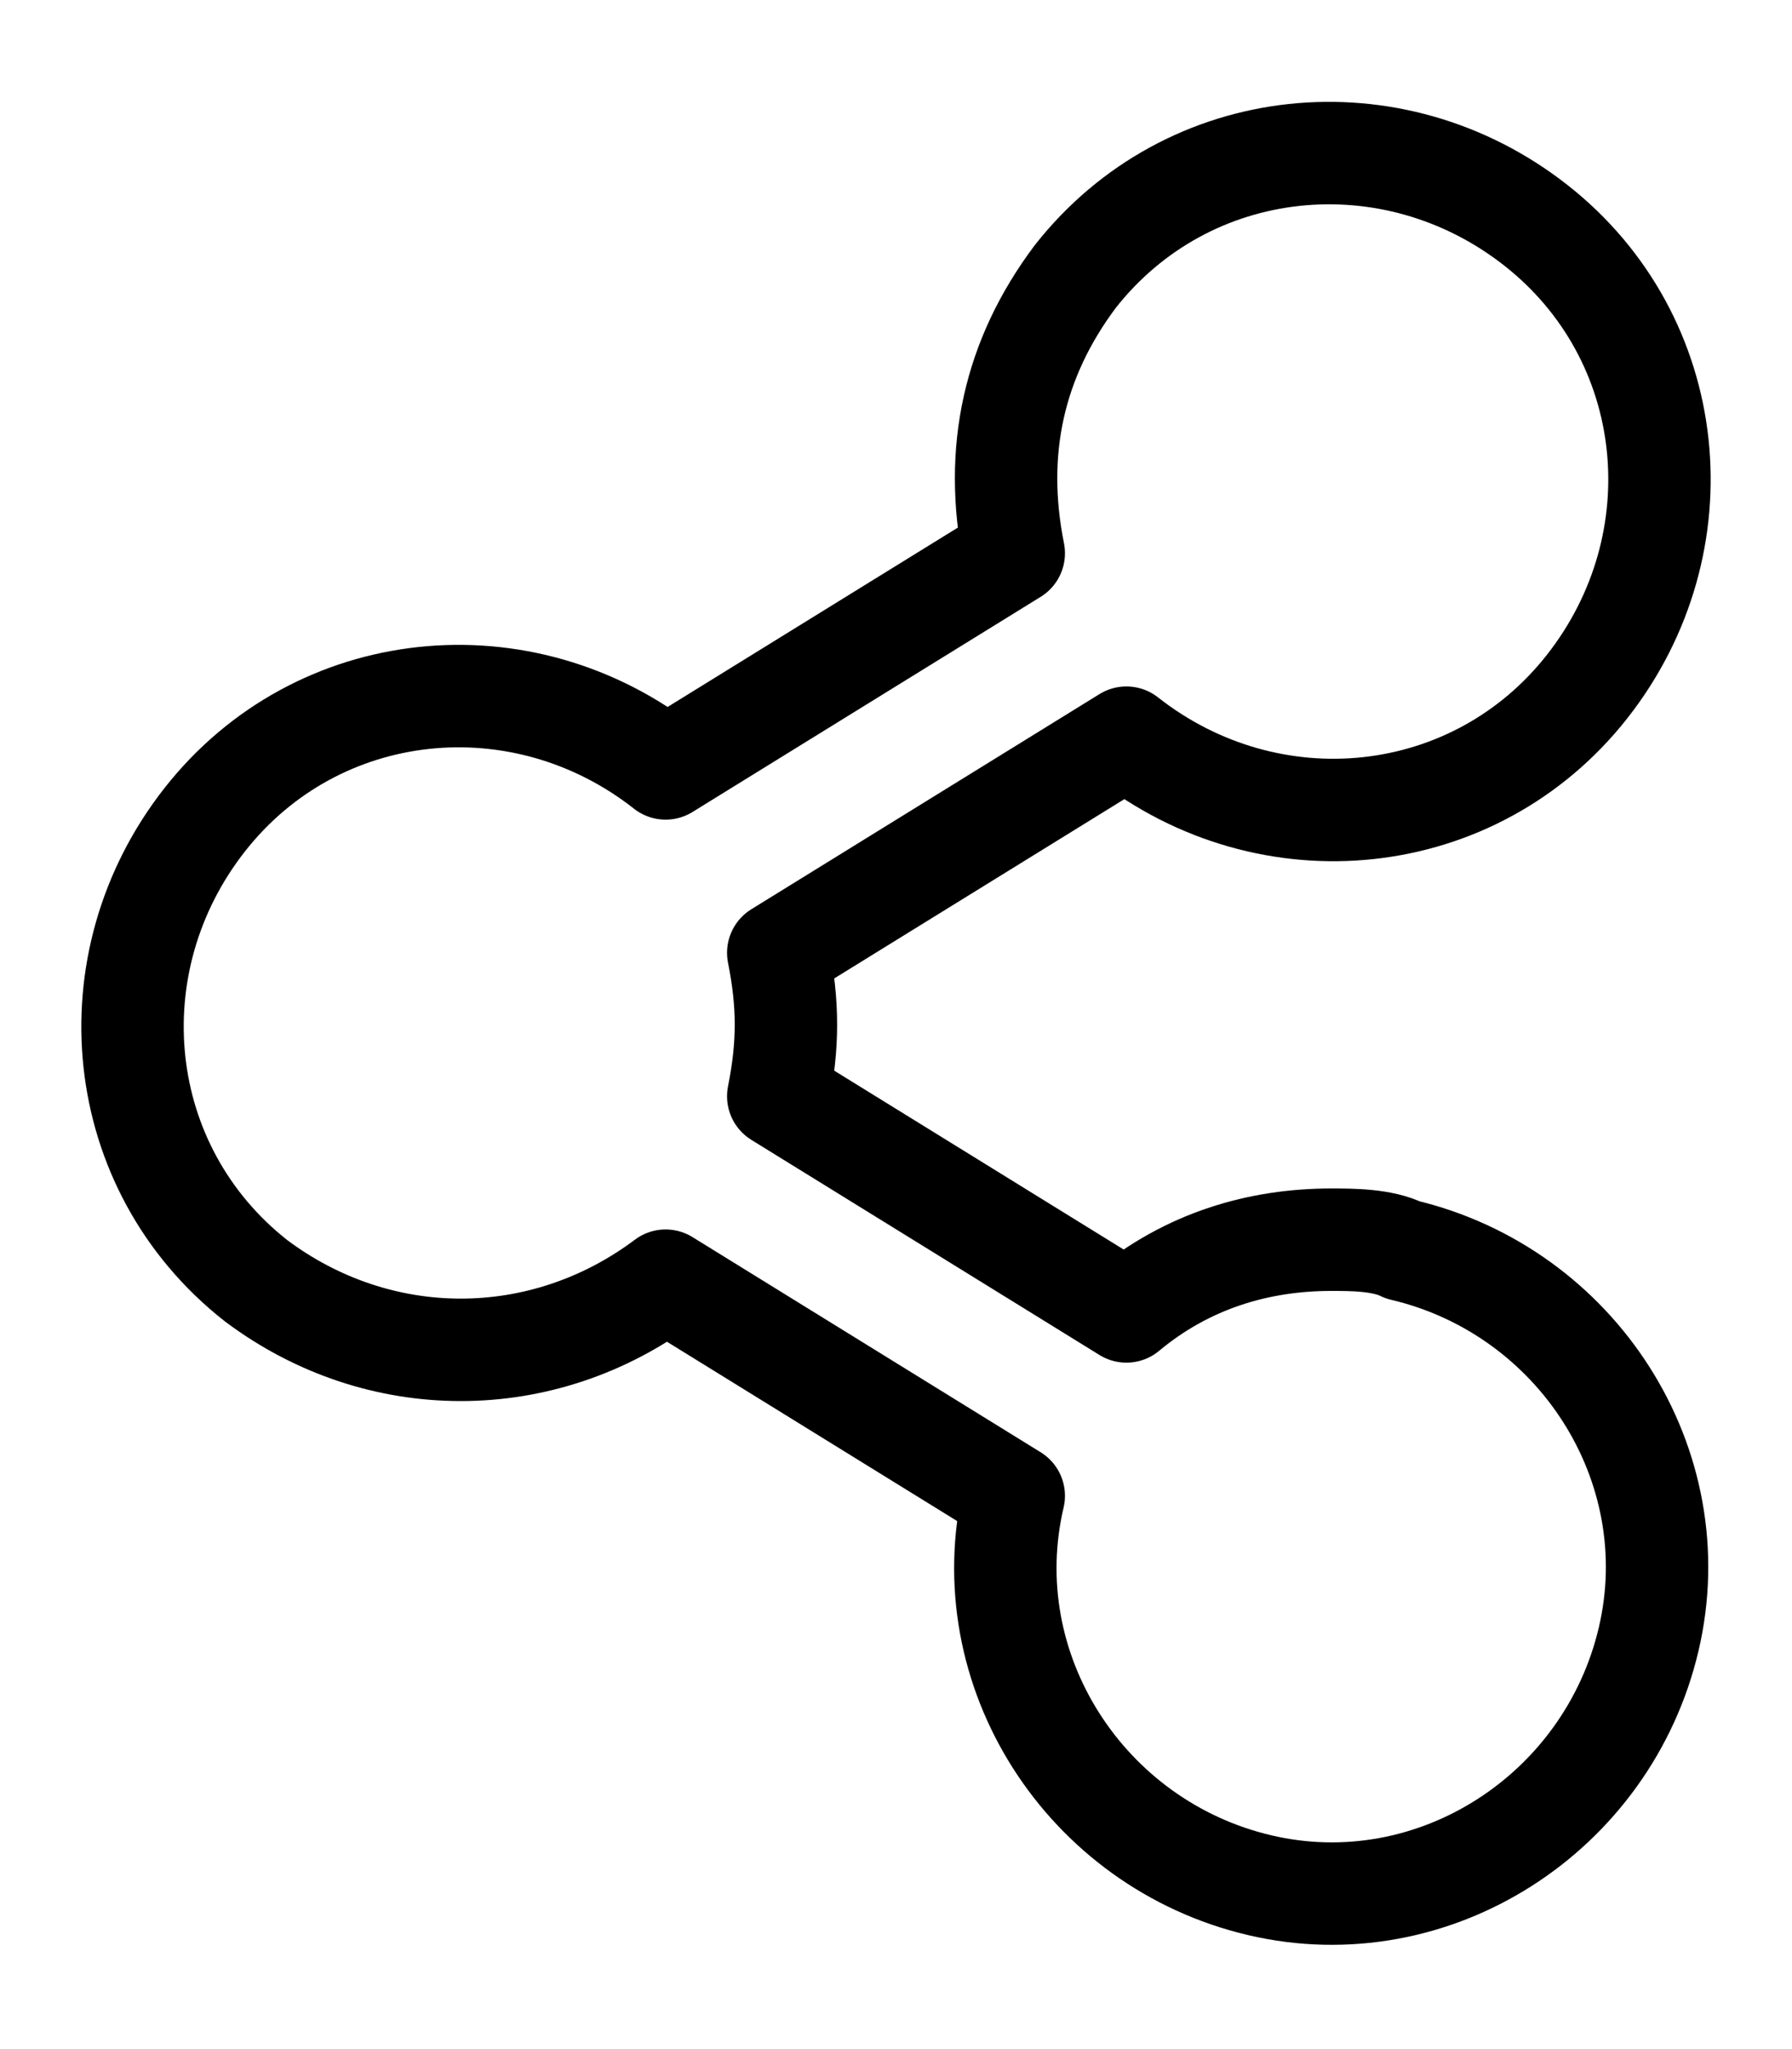 <?xml version="1.0" encoding="utf-8"?>
<!-- Generator: Adobe Illustrator 24.0.0, SVG Export Plug-In . SVG Version: 6.00 Build 0)  -->
<svg version="1.1" id="Layer_1" xmlns="http://www.w3.org/2000/svg" xmlns:xlink="http://www.w3.org/1999/xlink" x="0px" y="0px"
	 viewBox="0 0 17.5 20" style="enable-background:new 0 0 17.5 20;" xml:space="preserve">
<style type="text/css">
	.st0{fill:none;stroke:#000000;stroke-linecap:round;stroke-linejoin:round;stroke-miterlimit:10;}
</style>
<g>
	<path id="Icon_awesome-share-alt_1_" class="st0" d="M13,12.1c-0.7,0-1.4,0.2-2,0.7l-3.4-2.1c0.1-0.5,0.1-0.9,0-1.4L11,7.2
		c1.4,1.1,3.4,0.9,4.5-0.5s0.9-3.4-0.5-4.5s-3.4-0.9-4.5,0.5C9.9,3.5,9.7,4.4,9.9,5.4L6.5,7.5C5.1,6.4,3.1,6.6,2,8s-0.9,3.4,0.5,4.5
		c1.2,0.9,2.8,0.9,4,0l3.4,2.1c-0.4,1.7,0.7,3.4,2.4,3.8c1.7,0.4,3.4-0.7,3.8-2.4c0.4-1.7-0.7-3.4-2.4-3.8
		C13.5,12.1,13.2,12.1,13,12.1z"/>
</g>
</svg>
